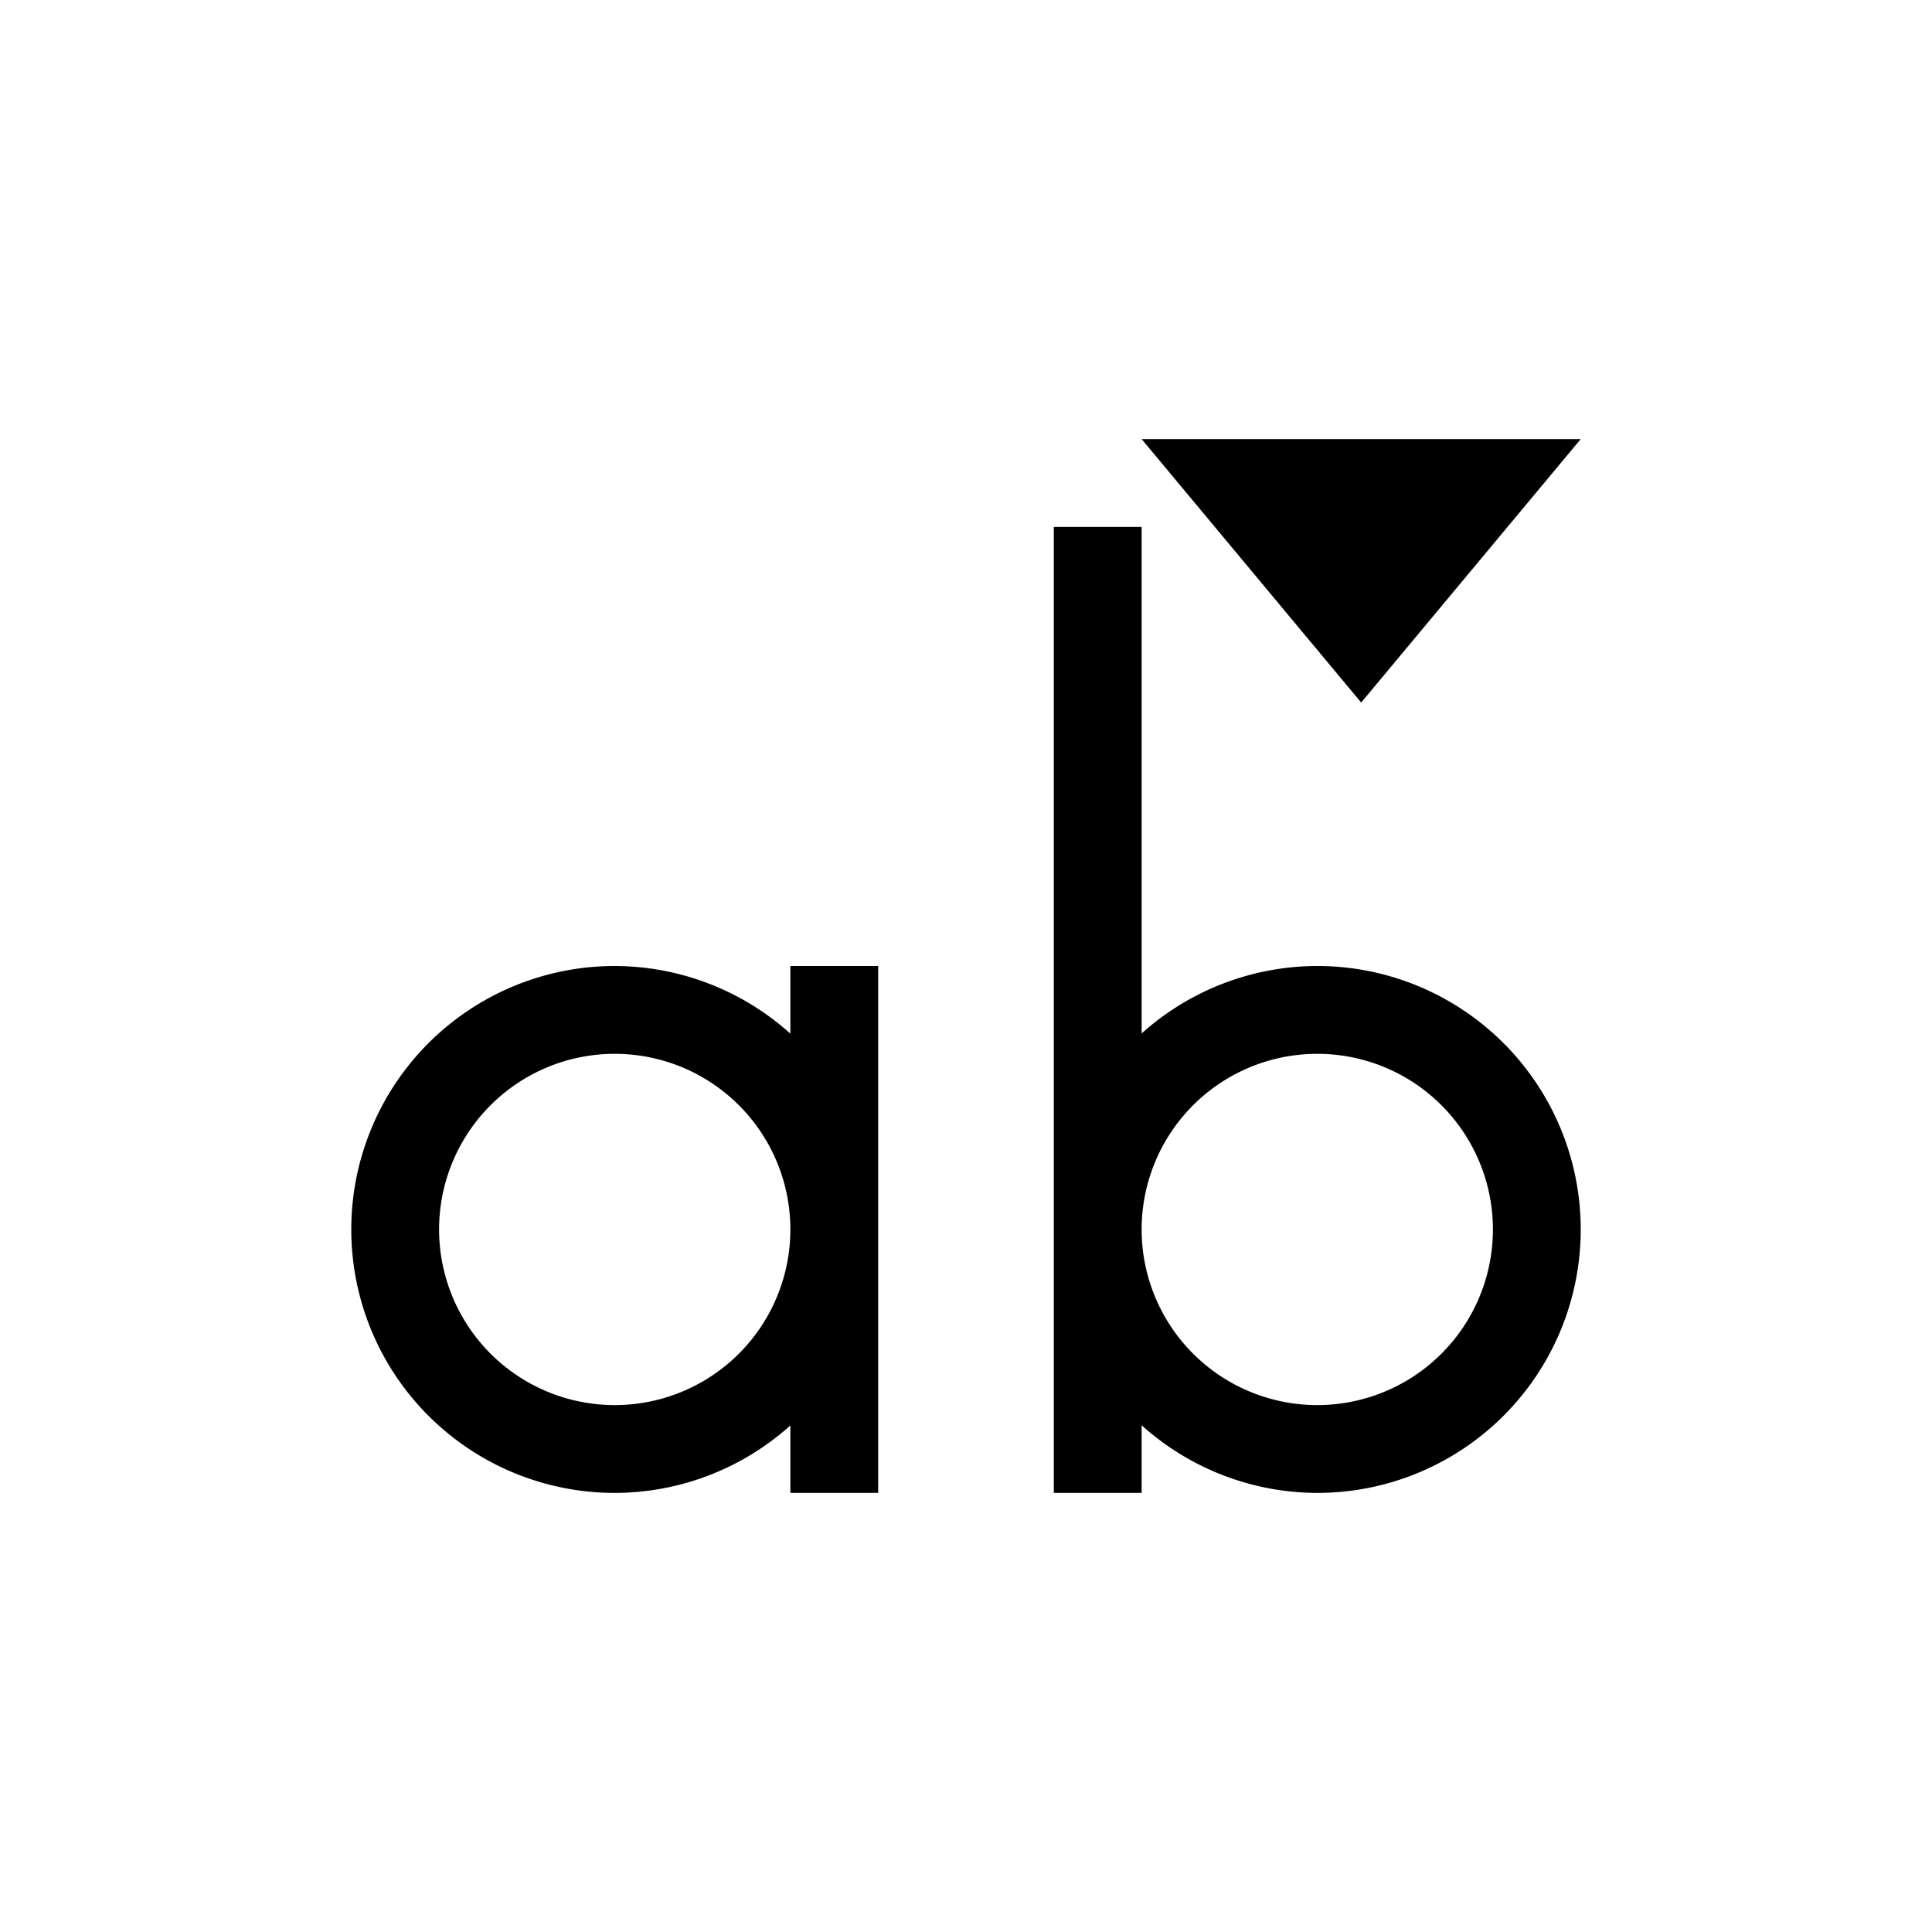 <?xml version="1.0" encoding="UTF-8" standalone="no"?>
<!--Created with Inkscape (http://www.inkscape.org/)-->
<svg id="svg3049" xmlns:rdf="http://www.w3.org/1999/02/22-rdf-syntax-ns#" xmlns="http://www.w3.org/2000/svg" height="22" width="22" version="1.1" xmlns:cc="http://creativecommons.org/ns#" xmlns:dc="http://purl.org/dc/elements/1.1/">
 <defs id="defs3051">
 </defs>
 <g id="layer1" transform="translate(-421.71 -525.79)">
  <rect id="rect4035" height="11" width="0" y="534.79" x="418.21" fill="#4d4d4d"/>
  <rect id="rect4035-2" height="11" width="0" y="535.06" x="412.07" fill="#4d4d4d"/>
  <rect id="rect4035-5" height="11" width="0" y="533.01" x="430.11" fill="#4d4d4d"/>
  <rect id="rect4035-8" height="11" width="0" y="535.06" x="412.07" fill="#4d4d4d"/>
  <rect id="rect4035-59" height="11" width="0" y="535.06" x="412.07" fill="#4d4d4d"/>
  <rect id="rect4035-9" height="11" width="0" y="535.06" x="412.07" fill="#4d4d4d"/>
  <rect id="rect4035-5-7" height="11" width="0" y="533.01" x="430.11" fill="#4d4d4d"/>
  <rect id="rect4035-9-0" height="11" width="0" y="535.06" x="392.07" fill="#4d4d4d"/>
  <rect id="rect4035-5-7-5" height="11" width="0" y="533.01" x="410.11" fill="#4d4d4d"/>
  <rect id="rect4035-90" height="11" width="0" y="512.79" x="410.21" fill="#4d4d4d"/>
  <path id="path5641" opacity="1" d="m434.71 530.79 2.5 3 2.5-3h-5zm-1 1v11h1v-0.77a3 3 0 0 0 2 0.77 3 3 0 0 0 3 -3 3 3 0 0 0 -3 -3 3 3 0 0 0 -2 0.768v-5.768h-1zm-5 5a3 3 0 0 0 -3 3 3 3 0 0 0 3 3 3 3 0 0 0 2 -0.768v0.768h1v-6h-1v0.77a3 3 0 0 0 -2 -0.77zm0 1a2 2 0 0 1 2 2 2 2 0 0 1 -2 2 2 2 0 0 1 -2 -2 2 2 0 0 1 2 -2zm8 0a2 2 0 0 1 2 2 2 2 0 0 1 -2 2 2 2 0 0 1 -2 -2 2 2 0 0 1 2 -2z"/>
 </g>
</svg>
